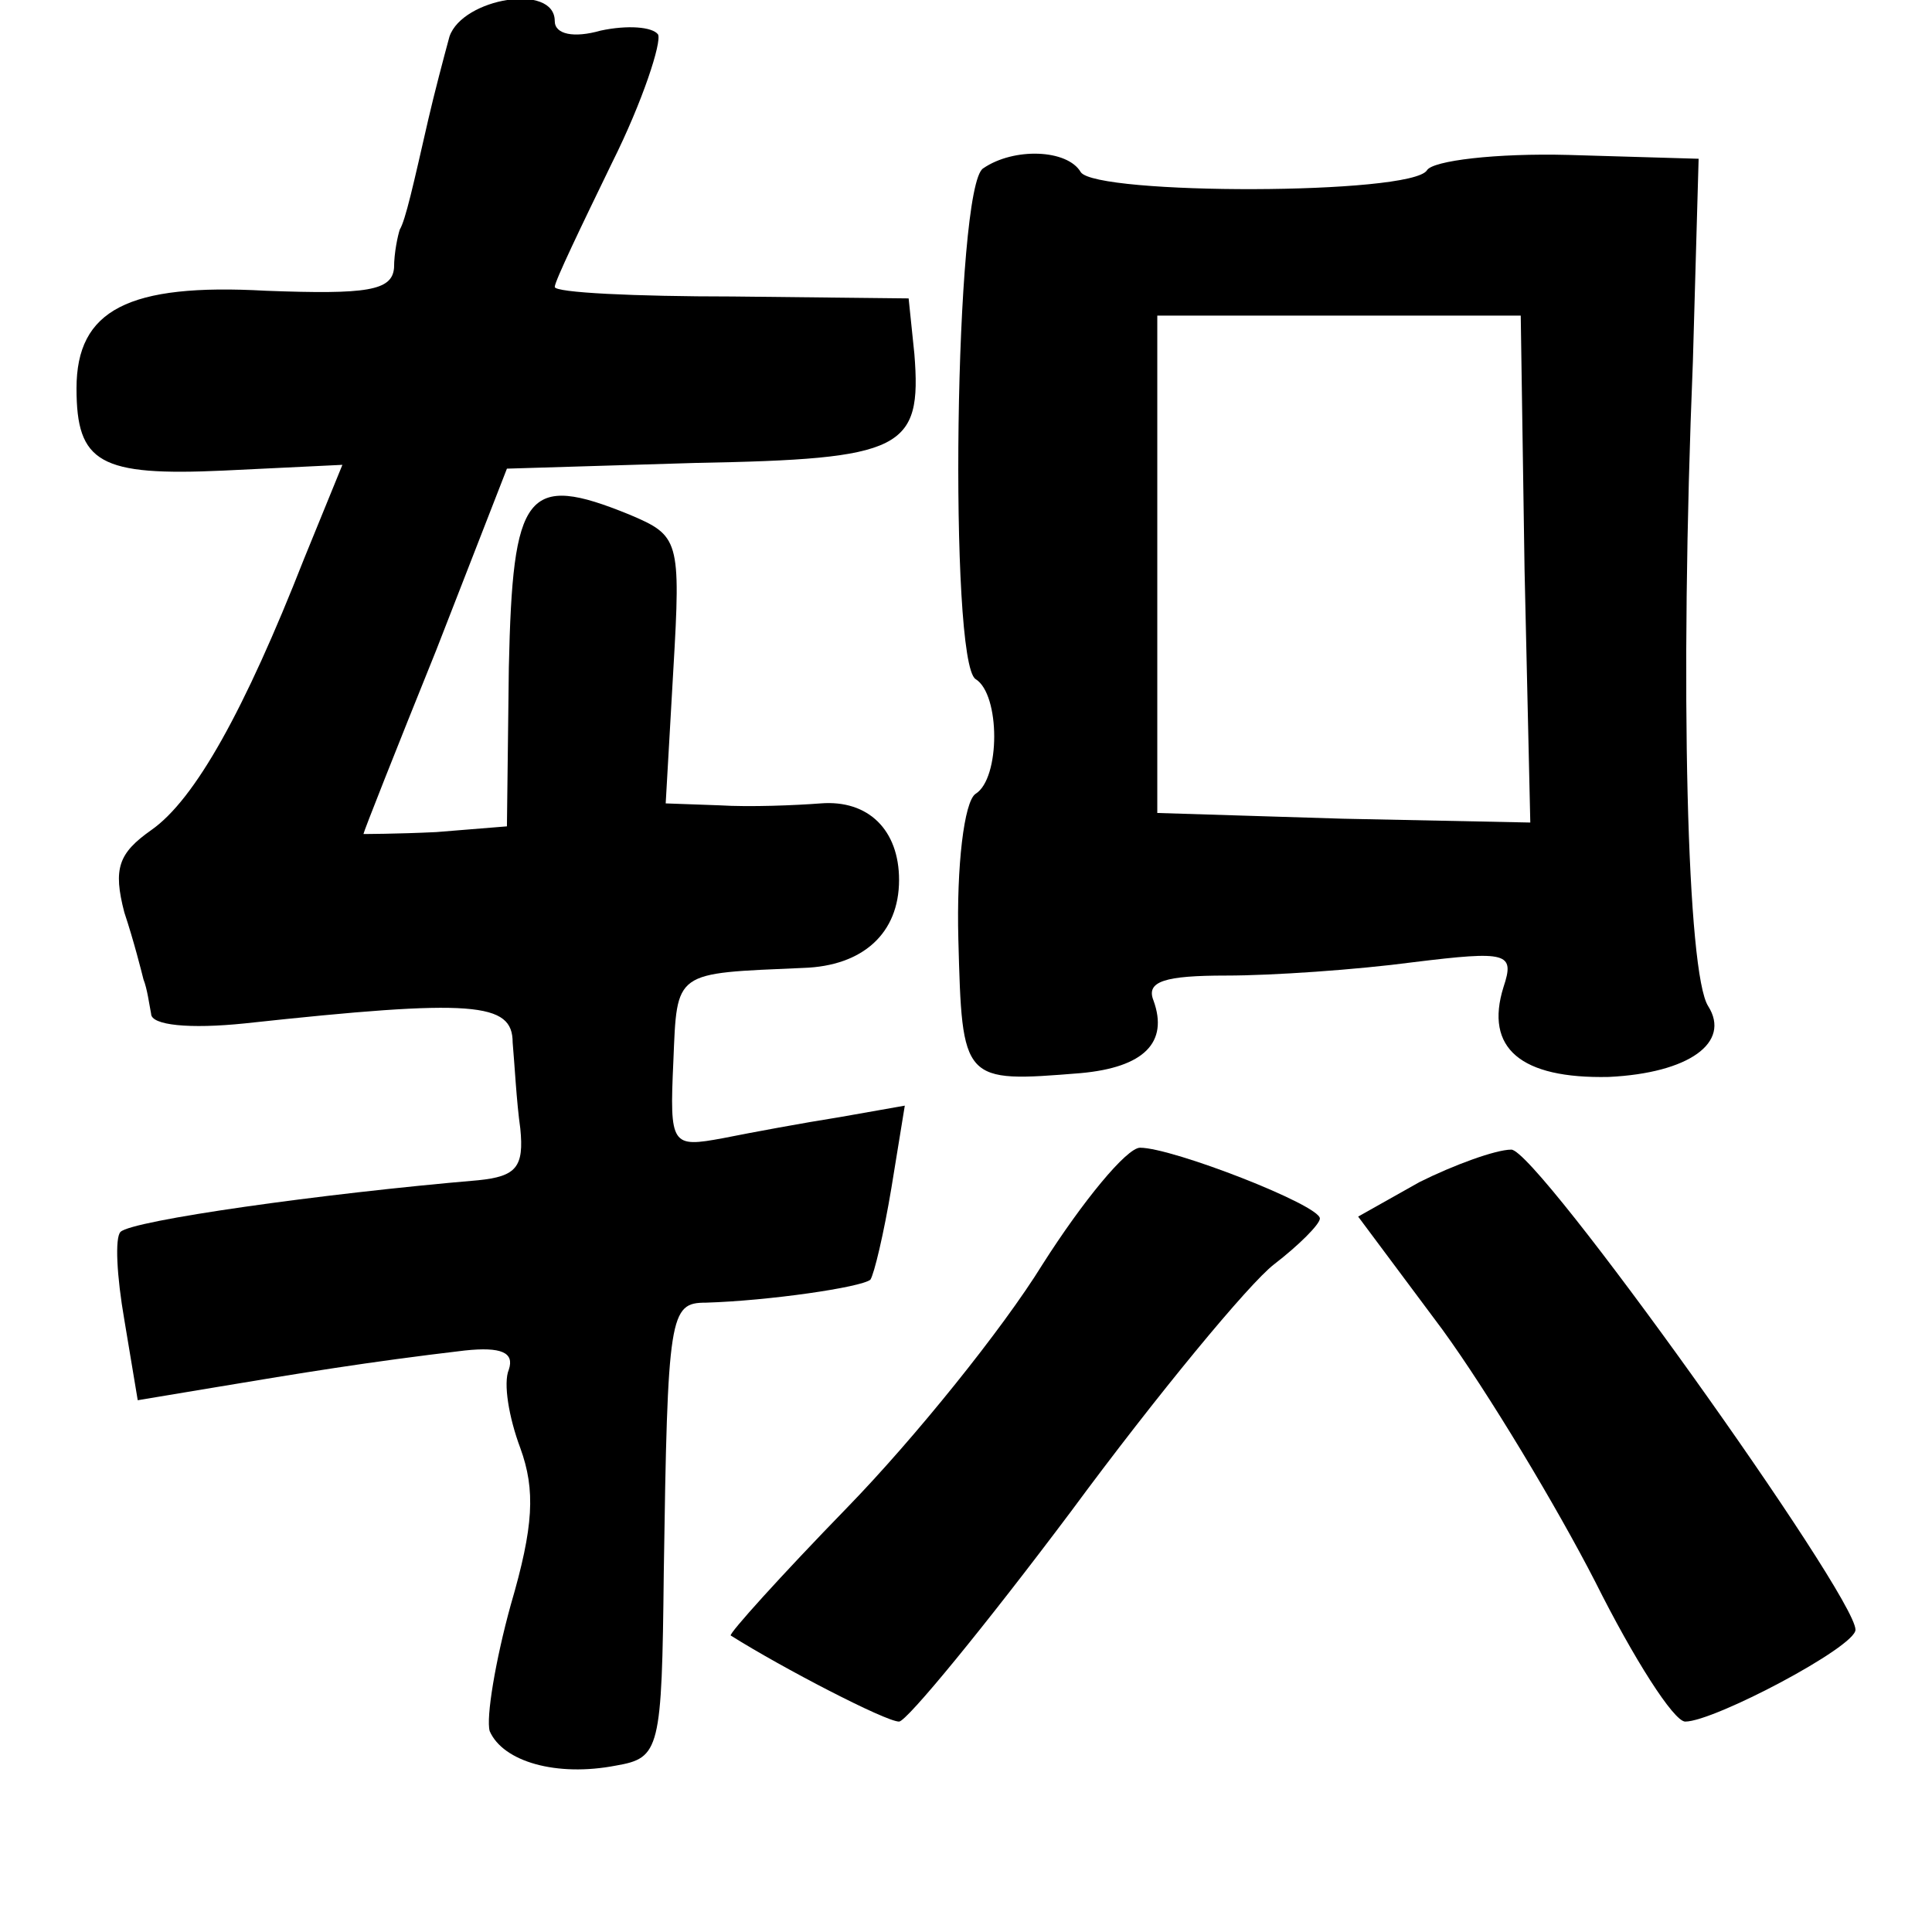<?xml version="1.0" standalone="no"?>
<!DOCTYPE svg PUBLIC "-//W3C//DTD SVG 20010904//EN"
 "http://www.w3.org/TR/2001/REC-SVG-20010904/DTD/svg10.dtd">
<svg version="1.0" xmlns="http://www.w3.org/2000/svg"
 width="101pt" height="101pt" viewBox="0 0 101 101"
 preserveAspectRatio="xMidYMid meet">
<g transform="translate(0,101) scale(0.1,-0.1)"
fill="#000000" stroke="none">
<path d="M235 991 c-3 -11 -8 -30 -11 -43 -8 -35 -12 -53 -15 -58 -1 -3 -3
-12 -3 -20 -1 -12 -14 -14 -67 -12 -72 4 -99 -10 -99 -51 0 -39 12 -46 77 -43
l62 3 -20 -49 c-31 -79 -57 -126 -80 -142 -17 -12 -20 -20 -14 -43 5 -15 9
-31 10 -35 2 -5 3 -13 4 -18 0 -6 20 -8 49 -5 120 13 140 11 140 -10 1 -11 2
-31 4 -45 2 -20 -2 -25 -22 -27 -82 -7 -181 -21 -187 -27 -3 -3 -2 -23 2 -46
l7 -42 42 7 c42 7 78 13 129 19 19 2 26 -1 23 -10 -3 -7 0 -25 6 -41 8 -22 7
-41 -5 -82 -8 -29 -13 -59 -11 -66 7 -16 35 -24 66 -18 23 4 24 8 25 101 2
135 3 141 22 141 33 1 81 8 86 12 2 3 7 24 11 48 l7 43 -34 -6 c-19 -3 -46 -8
-61 -11 -27 -5 -28 -4 -26 40 2 48 0 46 68 49 31 1 50 18 50 46 0 26 -16 42
-41 40 -13 -1 -37 -2 -53 -1 l-28 1 4 70 c4 68 3 70 -23 81 -54 22 -61 12 -63
-80 l-1 -83 -37 -3 c-21 -1 -38 -1 -38 -1 0 1 17 44 38 96 l37 95 99 3 c108 2
118 7 114 57 l-3 29 -92 1 c-51 0 -93 2 -93 5 0 3 14 32 30 65 16 32 26 63 24
67 -3 4 -16 5 -30 2 -14 -4 -24 -2 -24 5 0 20 -48 12 -55 -8z"/>
<path d="M514 922 c-15 -9 -18 -258 -4 -267 13 -8 13 -52 0 -60 -6 -4 -10 -38
-9 -76 2 -75 2 -75 64 -70 33 3 46 16 38 38 -4 10 6 13 38 13 24 0 68 3 98 7
49 6 53 5 47 -13 -10 -32 9 -48 55 -47 42 2 64 18 52 37 -11 17 -15 166 -8
337 l3 106 -68 2 c-38 1 -71 -3 -74 -8 -8 -13 -173 -13 -181 -1 -7 12 -35 13
-51 2z m283 -210 l3 -132 -98 2 -97 3 0 130 0 130 95 0 95 0 2 -133z"/>
<path d="M545 349 c-21 -34 -67 -91 -102 -127 -35 -36 -62 -66 -61 -67 27 -17
81 -45 88 -45 4 0 45 50 90 110 45 61 93 119 106 129 13 10 24 21 24 24 0 7
-77 37 -94 37 -7 0 -30 -28 -51 -61z"/>
<path d="M742 392 l-32 -18 44 -59 c24 -33 60 -93 80 -132 20 -40 41 -73 47
-73 15 0 89 39 89 48 0 18 -167 252 -180 251 -8 0 -30 -8 -48 -17z"/>
</g>
</svg>

